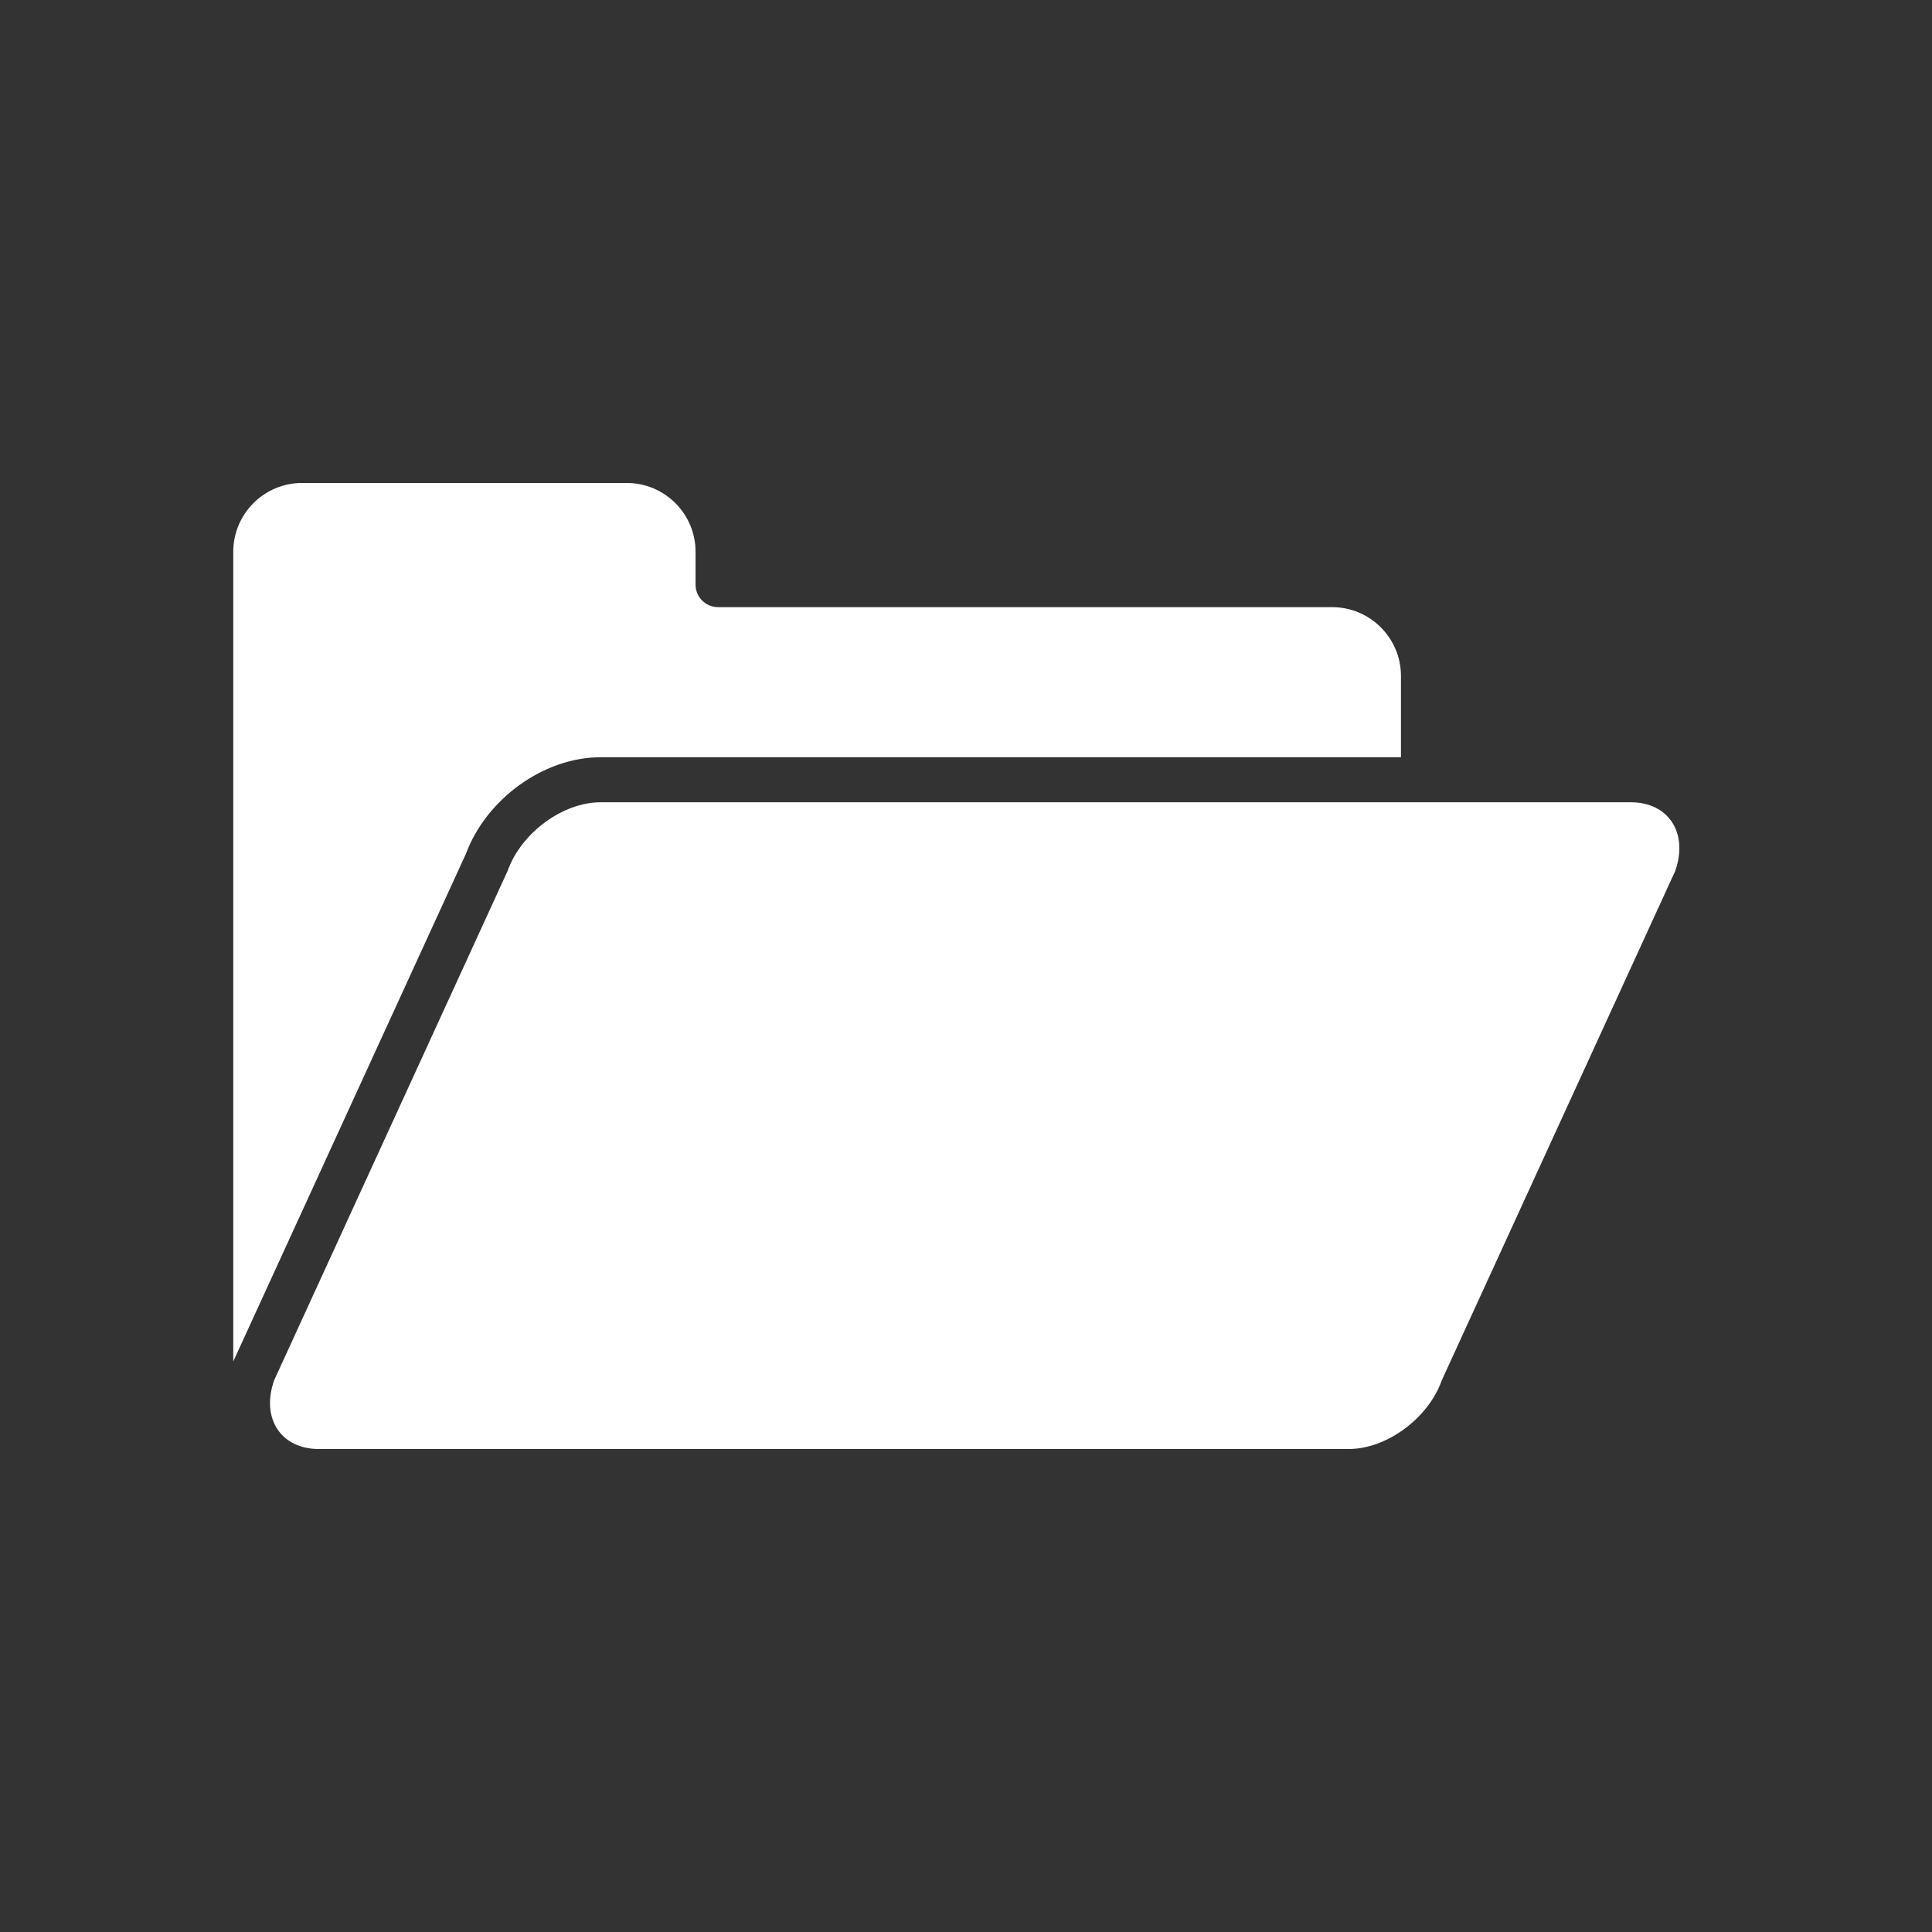 <?xml version="1.0" encoding="utf-8"?>
<!-- Generator: Adobe Illustrator 15.1.0, SVG Export Plug-In . SVG Version: 6.00 Build 0)  -->
<!DOCTYPE svg PUBLIC "-//W3C//DTD SVG 1.1 Basic//EN" "http://www.w3.org/Graphics/SVG/1.1/DTD/svg11-basic.dtd">
<svg version="1.1" baseProfile="basic" id="Layer_1"
	 xmlns="http://www.w3.org/2000/svg" xmlns:xlink="http://www.w3.org/1999/xlink" x="0px" y="0px" width="100px" height="100px"
	 viewBox="0 0 100 100" xml:space="preserve">
<rect x="0" y="0" width="100" height="100" fill="#333333" stroke="none"/>
<g id="folder">
	<path fill="#FFFFFF" d="M84.406,41.525h-53.32c-1.963,0-4.123,1.596-4.814,3.558L14.191,71.441C13.499,73.404,14.533,75,16.496,75
		h53.319c1.962,0,4.122-1.596,4.813-3.559l12.08-26.357C87.401,43.121,86.368,41.525,84.406,41.525z"/>
	<path fill="#FFFFFF" d="M24.113,44.199c1.064-2.861,4.041-5.004,6.973-5.004h41.427v-4.21c0-1.962-1.598-3.559-3.56-3.559H37.167
		c-0.643,0-1.165-0.521-1.165-1.165v-1.703c0-1.962-1.598-3.559-3.56-3.559h-16.81c-1.962,0-3.558,1.597-3.558,3.559v41.909
		L24.113,44.199z"/>
</g>
</svg>
